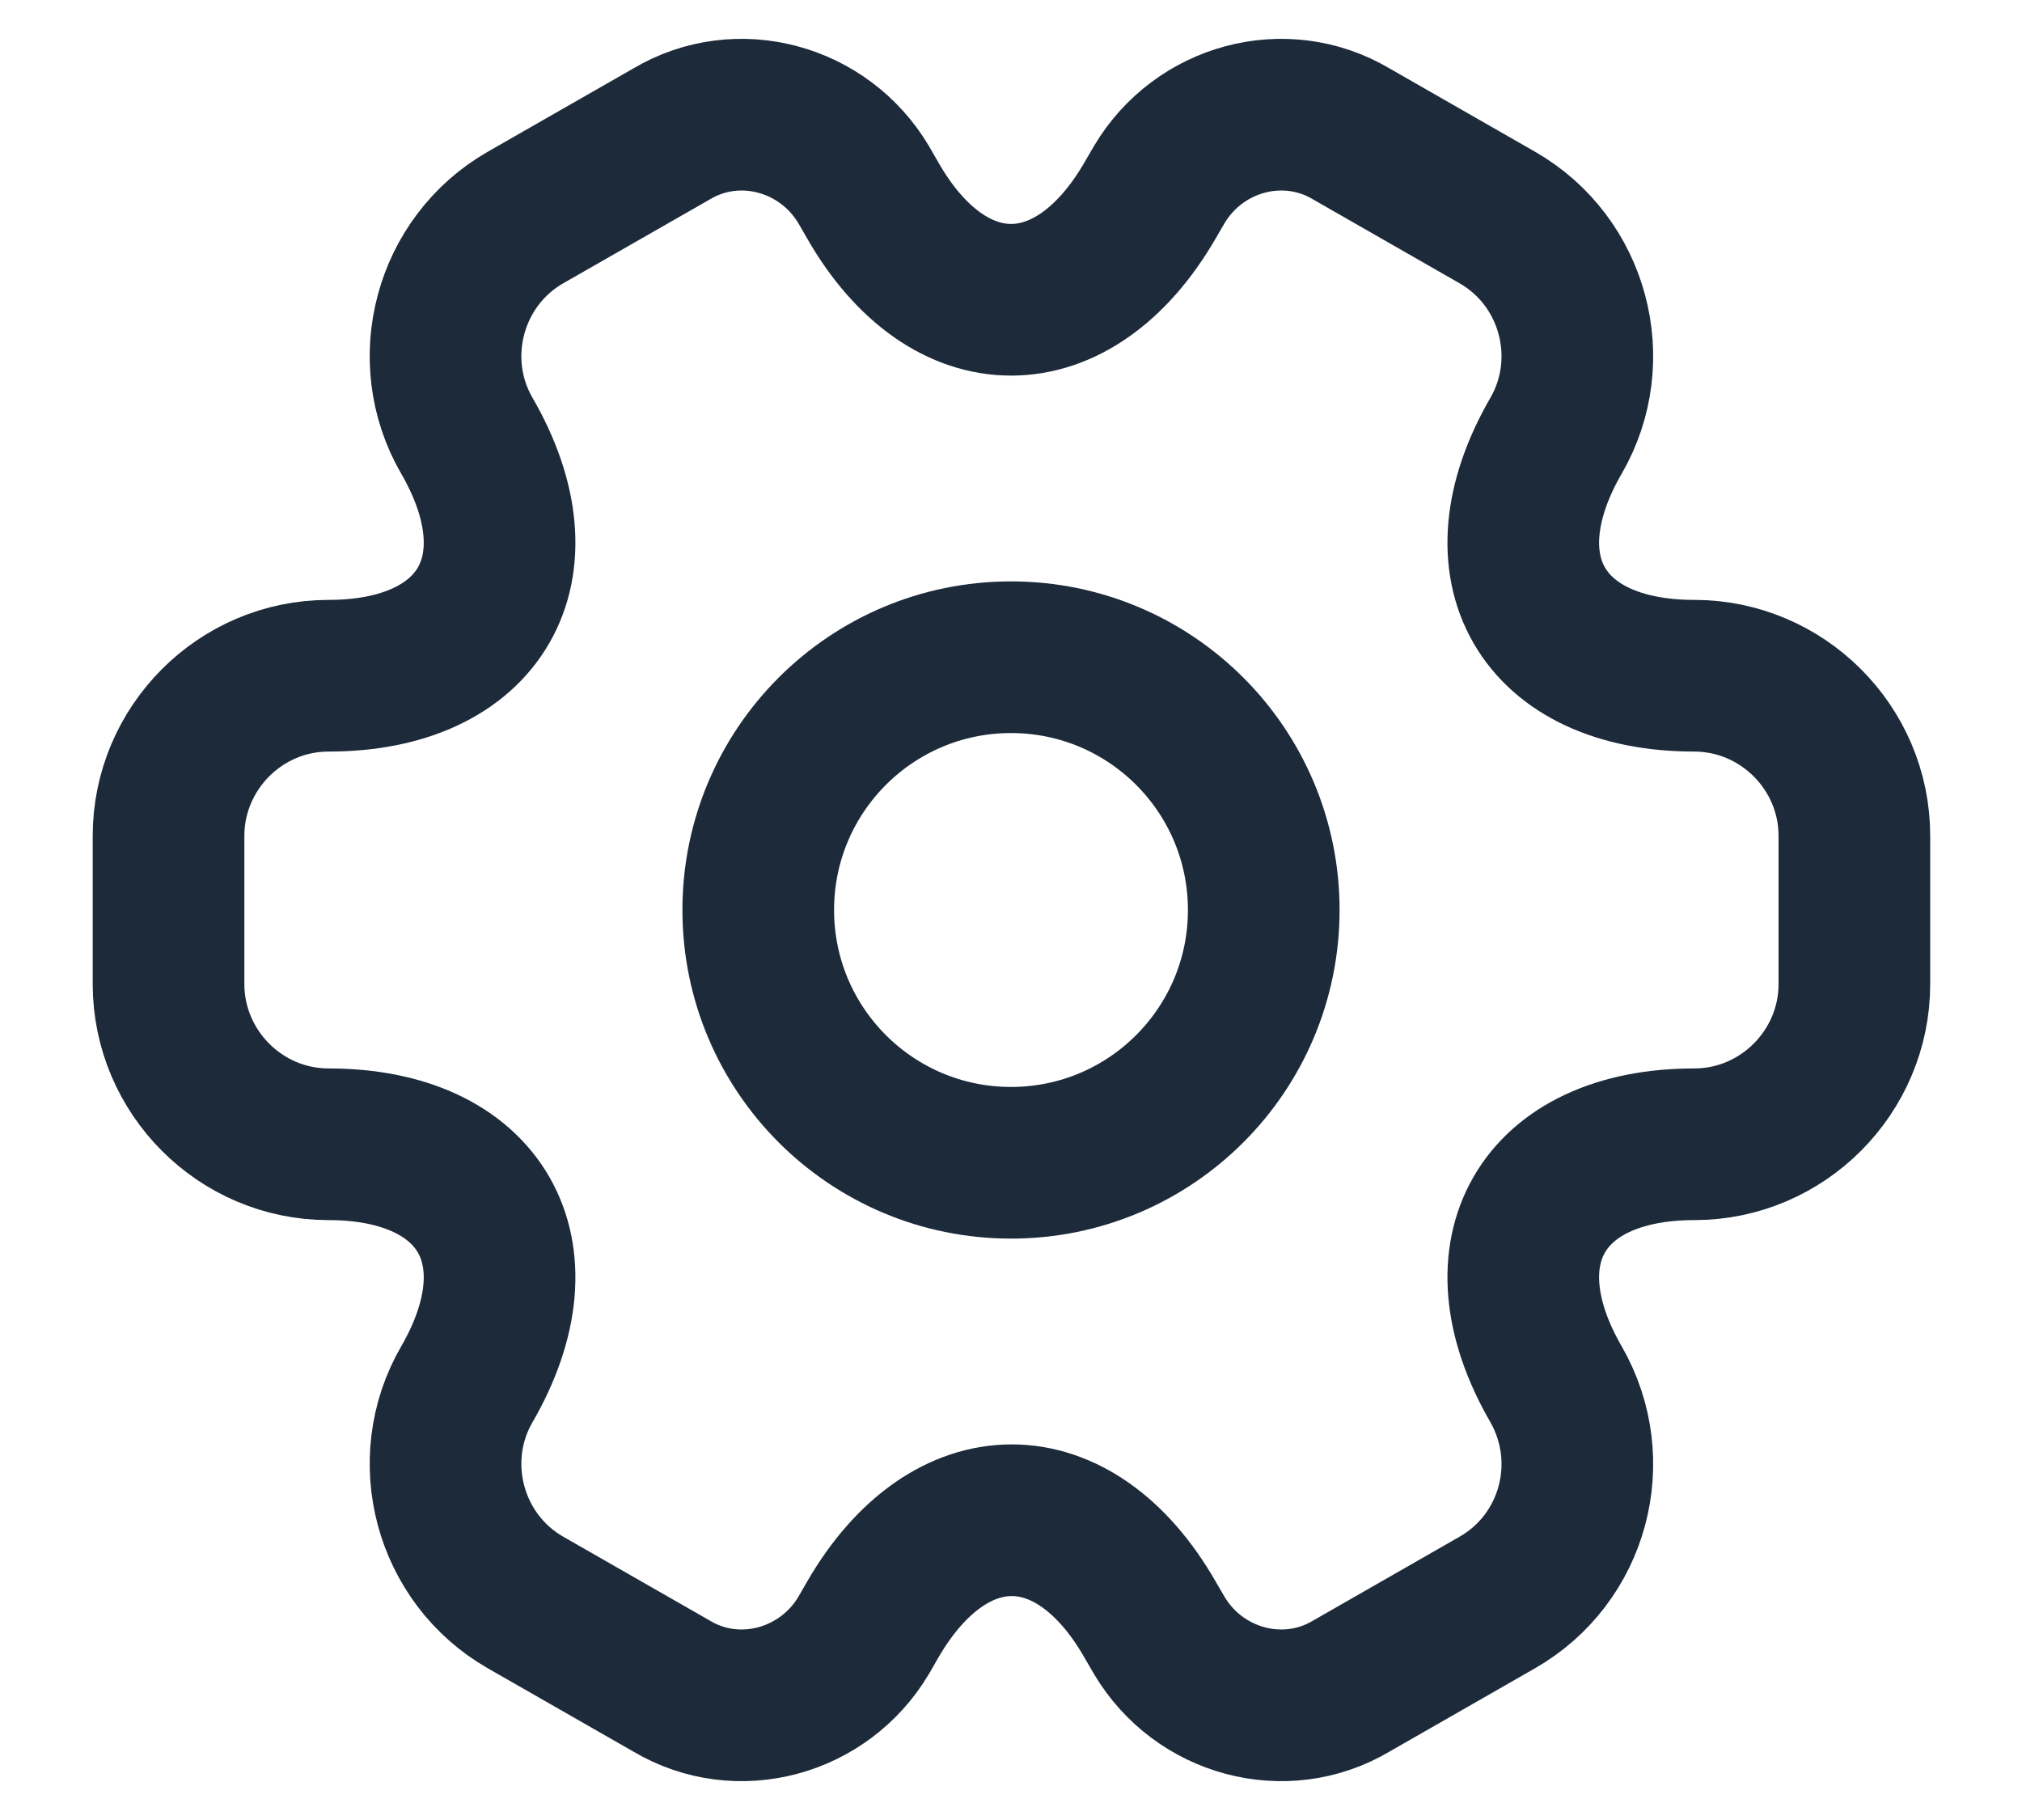 <svg width="20" height="18" viewBox="0 0 20 18" fill="none" xmlns="http://www.w3.org/2000/svg">
<path d="M10 11.5C11.381 11.5 12.5 10.381 12.5 9C12.5 7.619 11.381 6.5 10 6.5C8.619 6.5 7.5 7.619 7.5 9C7.5 10.381 8.619 11.5 10 11.5Z" stroke="#1C2A3A" stroke-width="1.5" stroke-miterlimit="10" stroke-linecap="round" stroke-linejoin="round"/>
<path d="M1.667 9.733V8.267C1.667 7.4 2.375 6.683 3.25 6.683C4.758 6.683 5.375 5.617 4.617 4.308C4.183 3.558 4.442 2.583 5.2 2.15L6.642 1.325C7.3 0.933 8.15 1.167 8.542 1.825L8.633 1.983C9.383 3.292 10.617 3.292 11.375 1.983L11.467 1.825C11.858 1.167 12.708 0.933 13.367 1.325L14.808 2.15C15.567 2.583 15.825 3.558 15.392 4.308C14.633 5.617 15.25 6.683 16.758 6.683C17.625 6.683 18.342 7.392 18.342 8.267V9.733C18.342 10.6 17.633 11.317 16.758 11.317C15.25 11.317 14.633 12.383 15.392 13.692C15.825 14.45 15.567 15.417 14.808 15.85L13.367 16.675C12.708 17.067 11.858 16.833 11.467 16.175L11.375 16.017C10.625 14.708 9.392 14.708 8.633 16.017L8.542 16.175C8.15 16.833 7.3 17.067 6.642 16.675L5.2 15.85C4.442 15.417 4.183 14.442 4.617 13.692C5.375 12.383 4.758 11.317 3.25 11.317C2.375 11.317 1.667 10.6 1.667 9.733Z" stroke="#1C2A3A" stroke-width="1.5" stroke-miterlimit="10" stroke-linecap="round" stroke-linejoin="round"/>
</svg>
